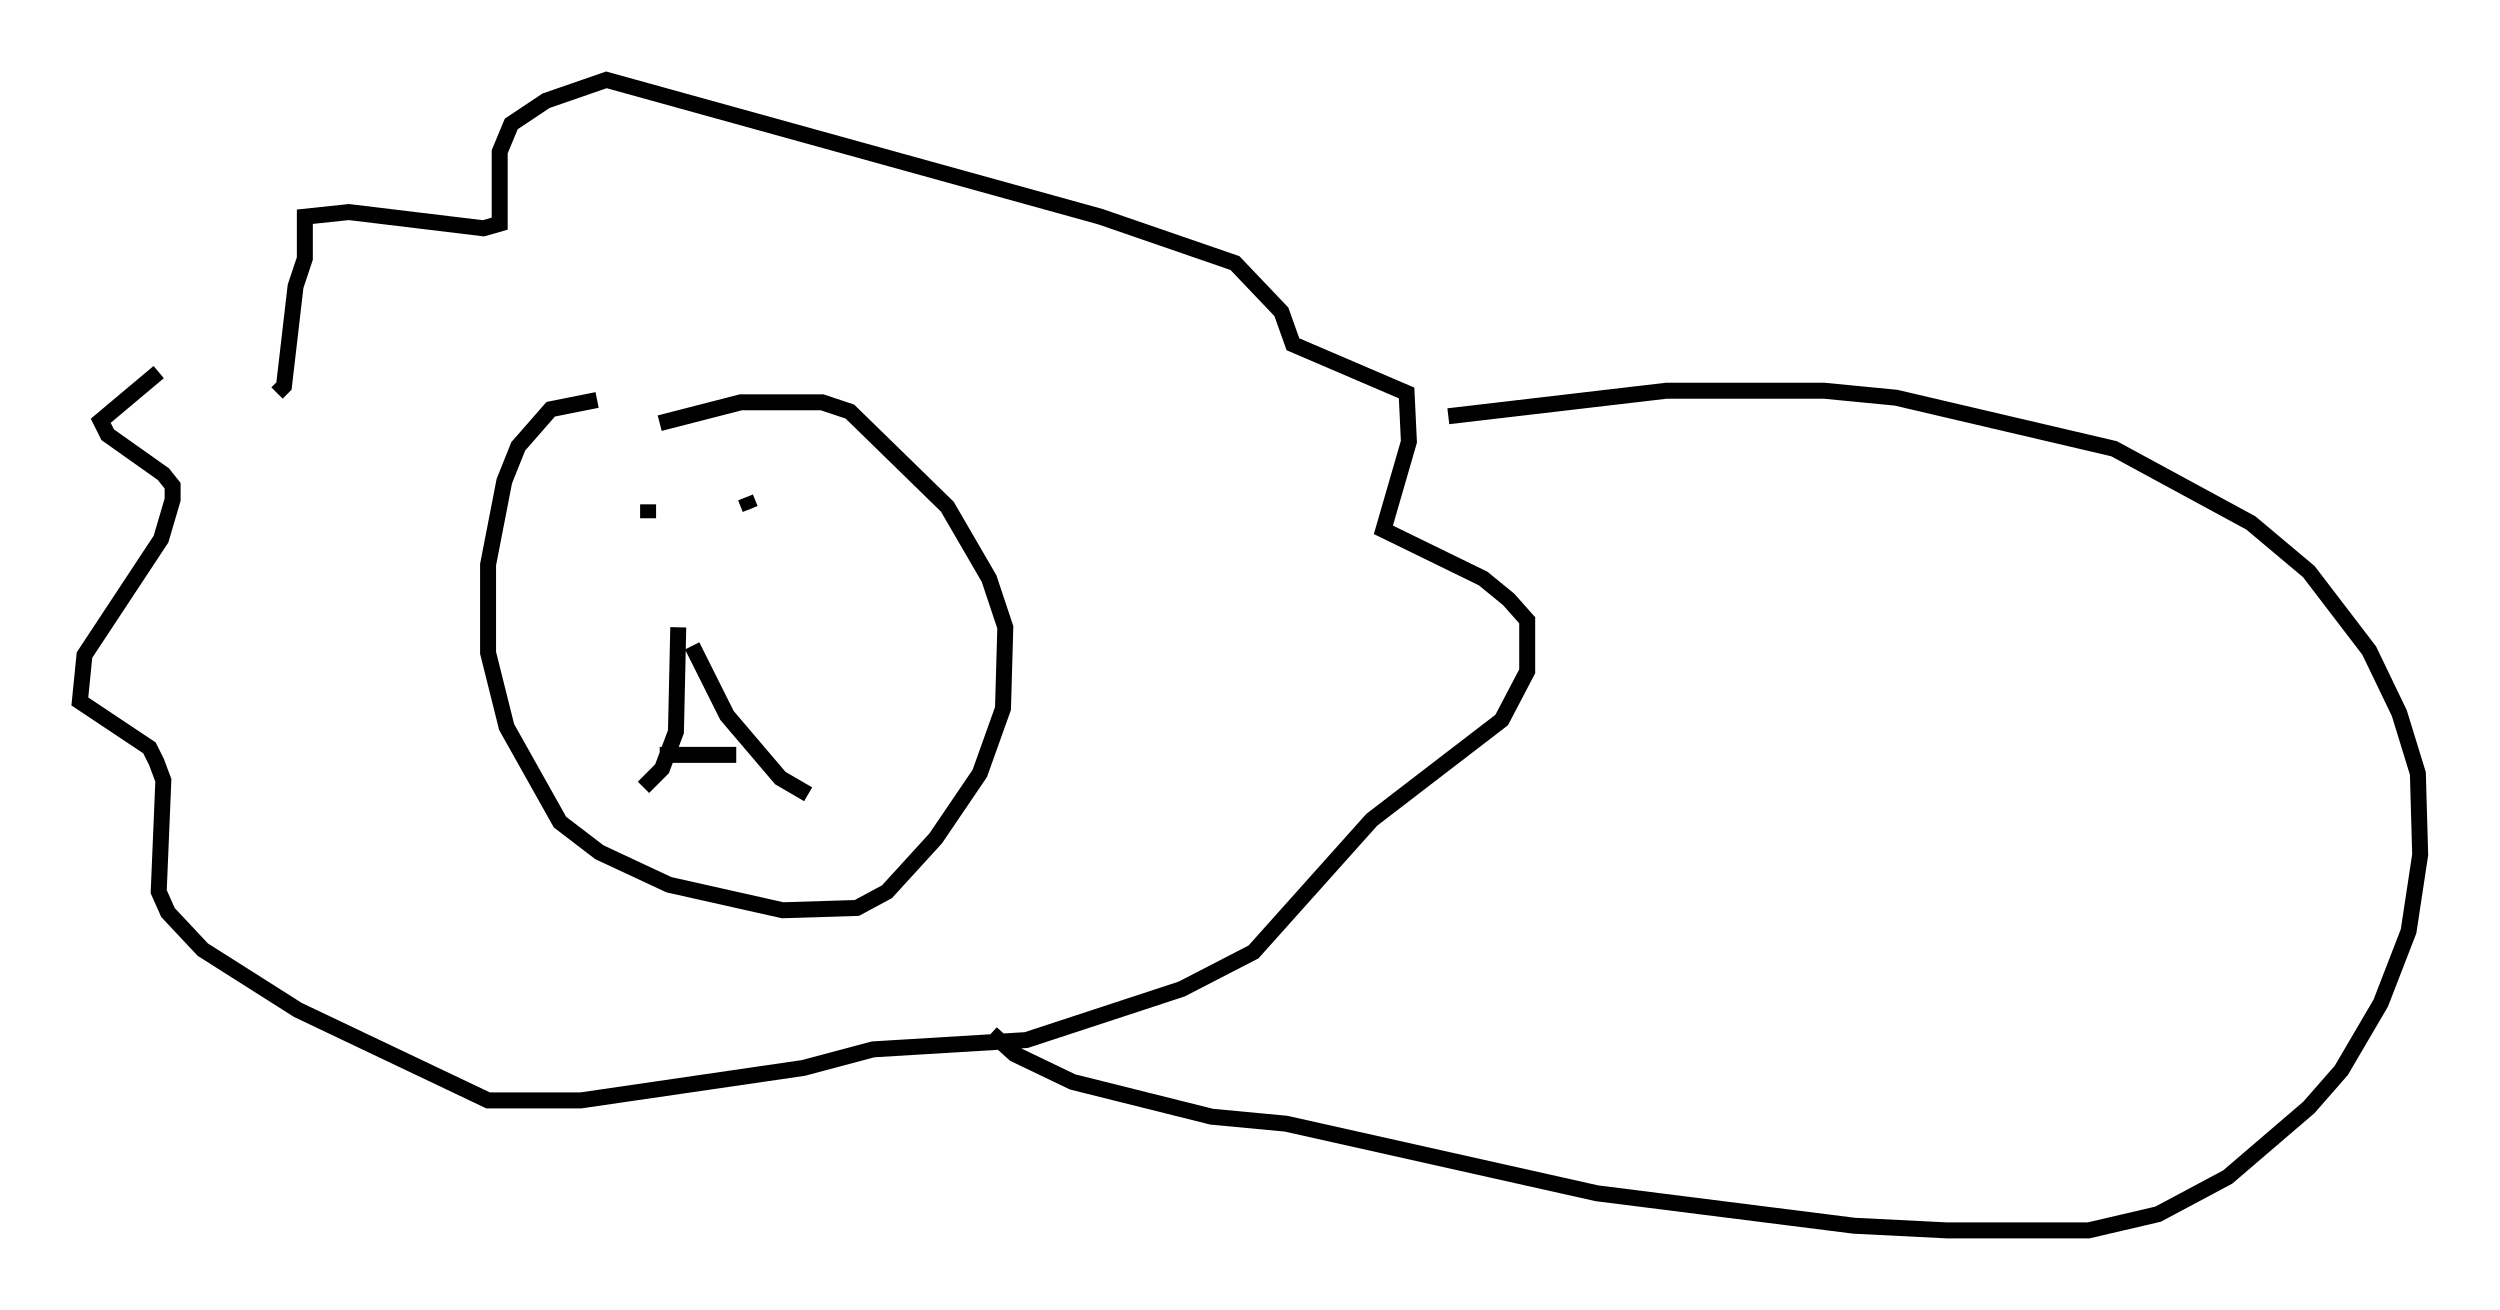 <?xml version="1.0" encoding="utf-8" ?>
<svg baseProfile="full" height="82.045" version="1.1" width="156.558" xmlns="http://www.w3.org/2000/svg" xmlns:ev="http://www.w3.org/2001/xml-events" xmlns:xlink="http://www.w3.org/1999/xlink"><defs /><rect fill="white" height="82.045" width="156.558" x="0" y="0" /><path d="M19.67, 17.346 m-9.732, 5.955 l-3.631, 3.05 0.436, 0.872 l3.486, 2.469 0.581, 0.726 l0.0, 0.872 -0.726, 2.469 l-4.793, 7.263 -0.291, 2.905 l4.358, 2.905 0.436, 0.872 l0.436, 1.162 -0.291, 6.972 l0.581, 1.307 2.179, 2.324 l5.955, 3.777 11.911, 5.665 l5.81, 0.0 13.944, -2.034 l4.358, -1.162 9.587, -0.581 l9.732, -3.196 4.503, -2.324 l7.408, -8.279 8.134, -6.246 l1.598, -3.05 0.0, -3.196 l-1.162, -1.307 -1.598, -1.307 l-6.246, -3.05 1.598, -5.52 l-0.145, -3.05 -7.117, -3.05 l-0.726, -2.034 -2.905, -3.05 l-8.425, -2.905 -30.938, -8.57 l-3.777, 1.307 -2.179, 1.453 l-0.726, 1.743 0.0, 4.503 l-1.017, 0.291 -8.425, -1.017 l-2.76, 0.291 0.0, 2.615 l-0.581, 1.743 -0.726, 6.246 l-0.436, 0.436 m20.045, 0.436 l-2.905, 0.581 -2.034, 2.324 l-0.872, 2.179 -1.017, 5.229 l0.0, 5.52 1.162, 4.648 l3.341, 5.955 2.469, 1.888 l4.358, 2.034 7.117, 1.598 l4.648, -0.145 1.888, -1.017 l3.05, -3.341 2.76, -4.067 l1.453, -4.067 0.145, -5.084 l-1.017, -3.05 -2.615, -4.503 l-6.101, -5.955 -1.743, -0.581 l-5.084, 0.0 -5.084, 1.307 m-0.726, 5.084 l0.0, 0.872 m6.101, -1.307 l0.291, 0.726 m-4.503, 7.408 l-0.145, 6.536 -0.872, 2.324 l-1.162, 1.162 m3.05, -8.86 l2.179, 4.358 3.341, 3.922 l1.743, 1.017 m-9.296, -2.469 l4.793, 0.0 m15.978, 17.43 l1.453, 1.307 3.631, 1.743 l8.715, 2.179 4.648, 0.436 l19.464, 4.358 16.123, 2.034 l5.81, 0.291 8.86, 0.0 l4.358, -1.017 4.358, -2.324 l5.084, -4.358 2.034, -2.324 l2.469, -4.212 1.743, -4.503 l0.726, -4.793 -0.145, -5.084 l-1.162, -3.777 -1.888, -3.922 l-3.777, -4.939 -3.631, -3.05 l-8.57, -4.648 -13.654, -3.196 l-4.503, -0.436 -9.877, 0.0 l-13.654, 1.598 " fill="none" stroke="black" stroke-width="1" /></svg>